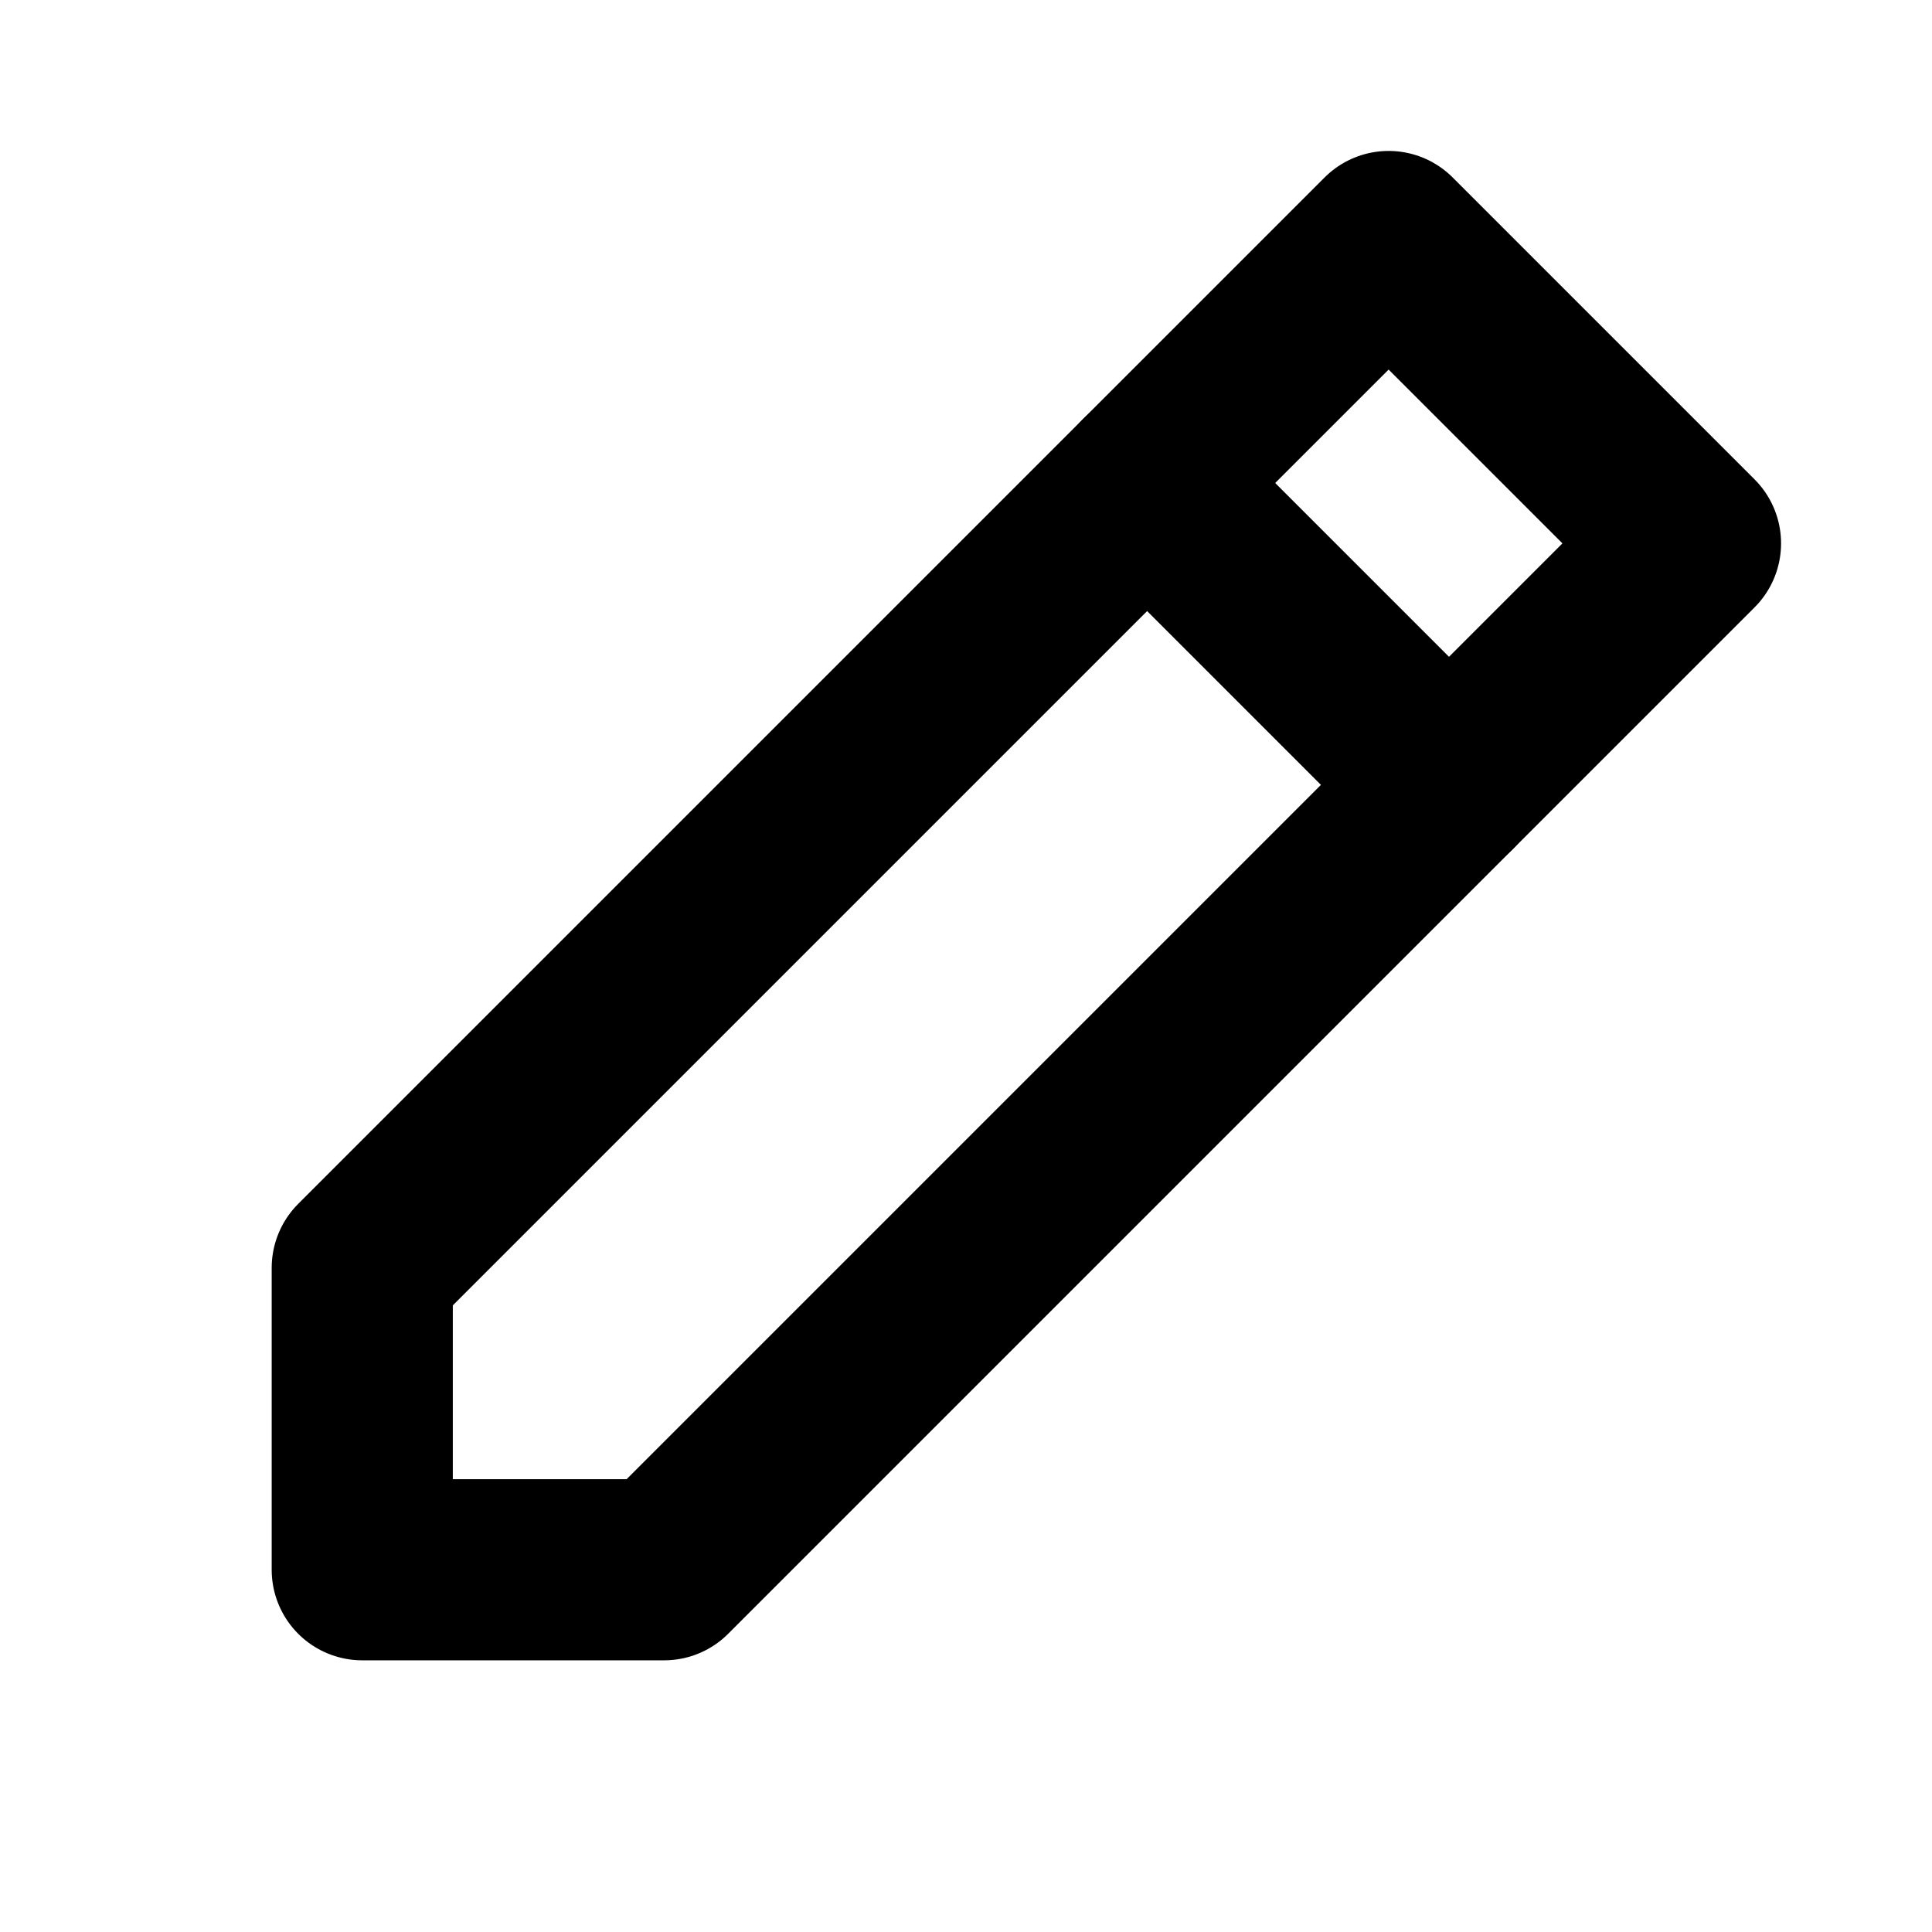 <svg width="16" height="16" viewBox="0 0 16 16" fill="none" xmlns="http://www.w3.org/2000/svg">
<path d="M11.5 2L14 4.5L5.5 13H3V10.5L11.5 2Z" stroke="currentColor" stroke-width="1.5" stroke-linecap="round" stroke-linejoin="round"/>
<path d="M9.5 4L12 6.5" stroke="currentColor" stroke-width="1.5" stroke-linecap="round" stroke-linejoin="round"/>
</svg>

